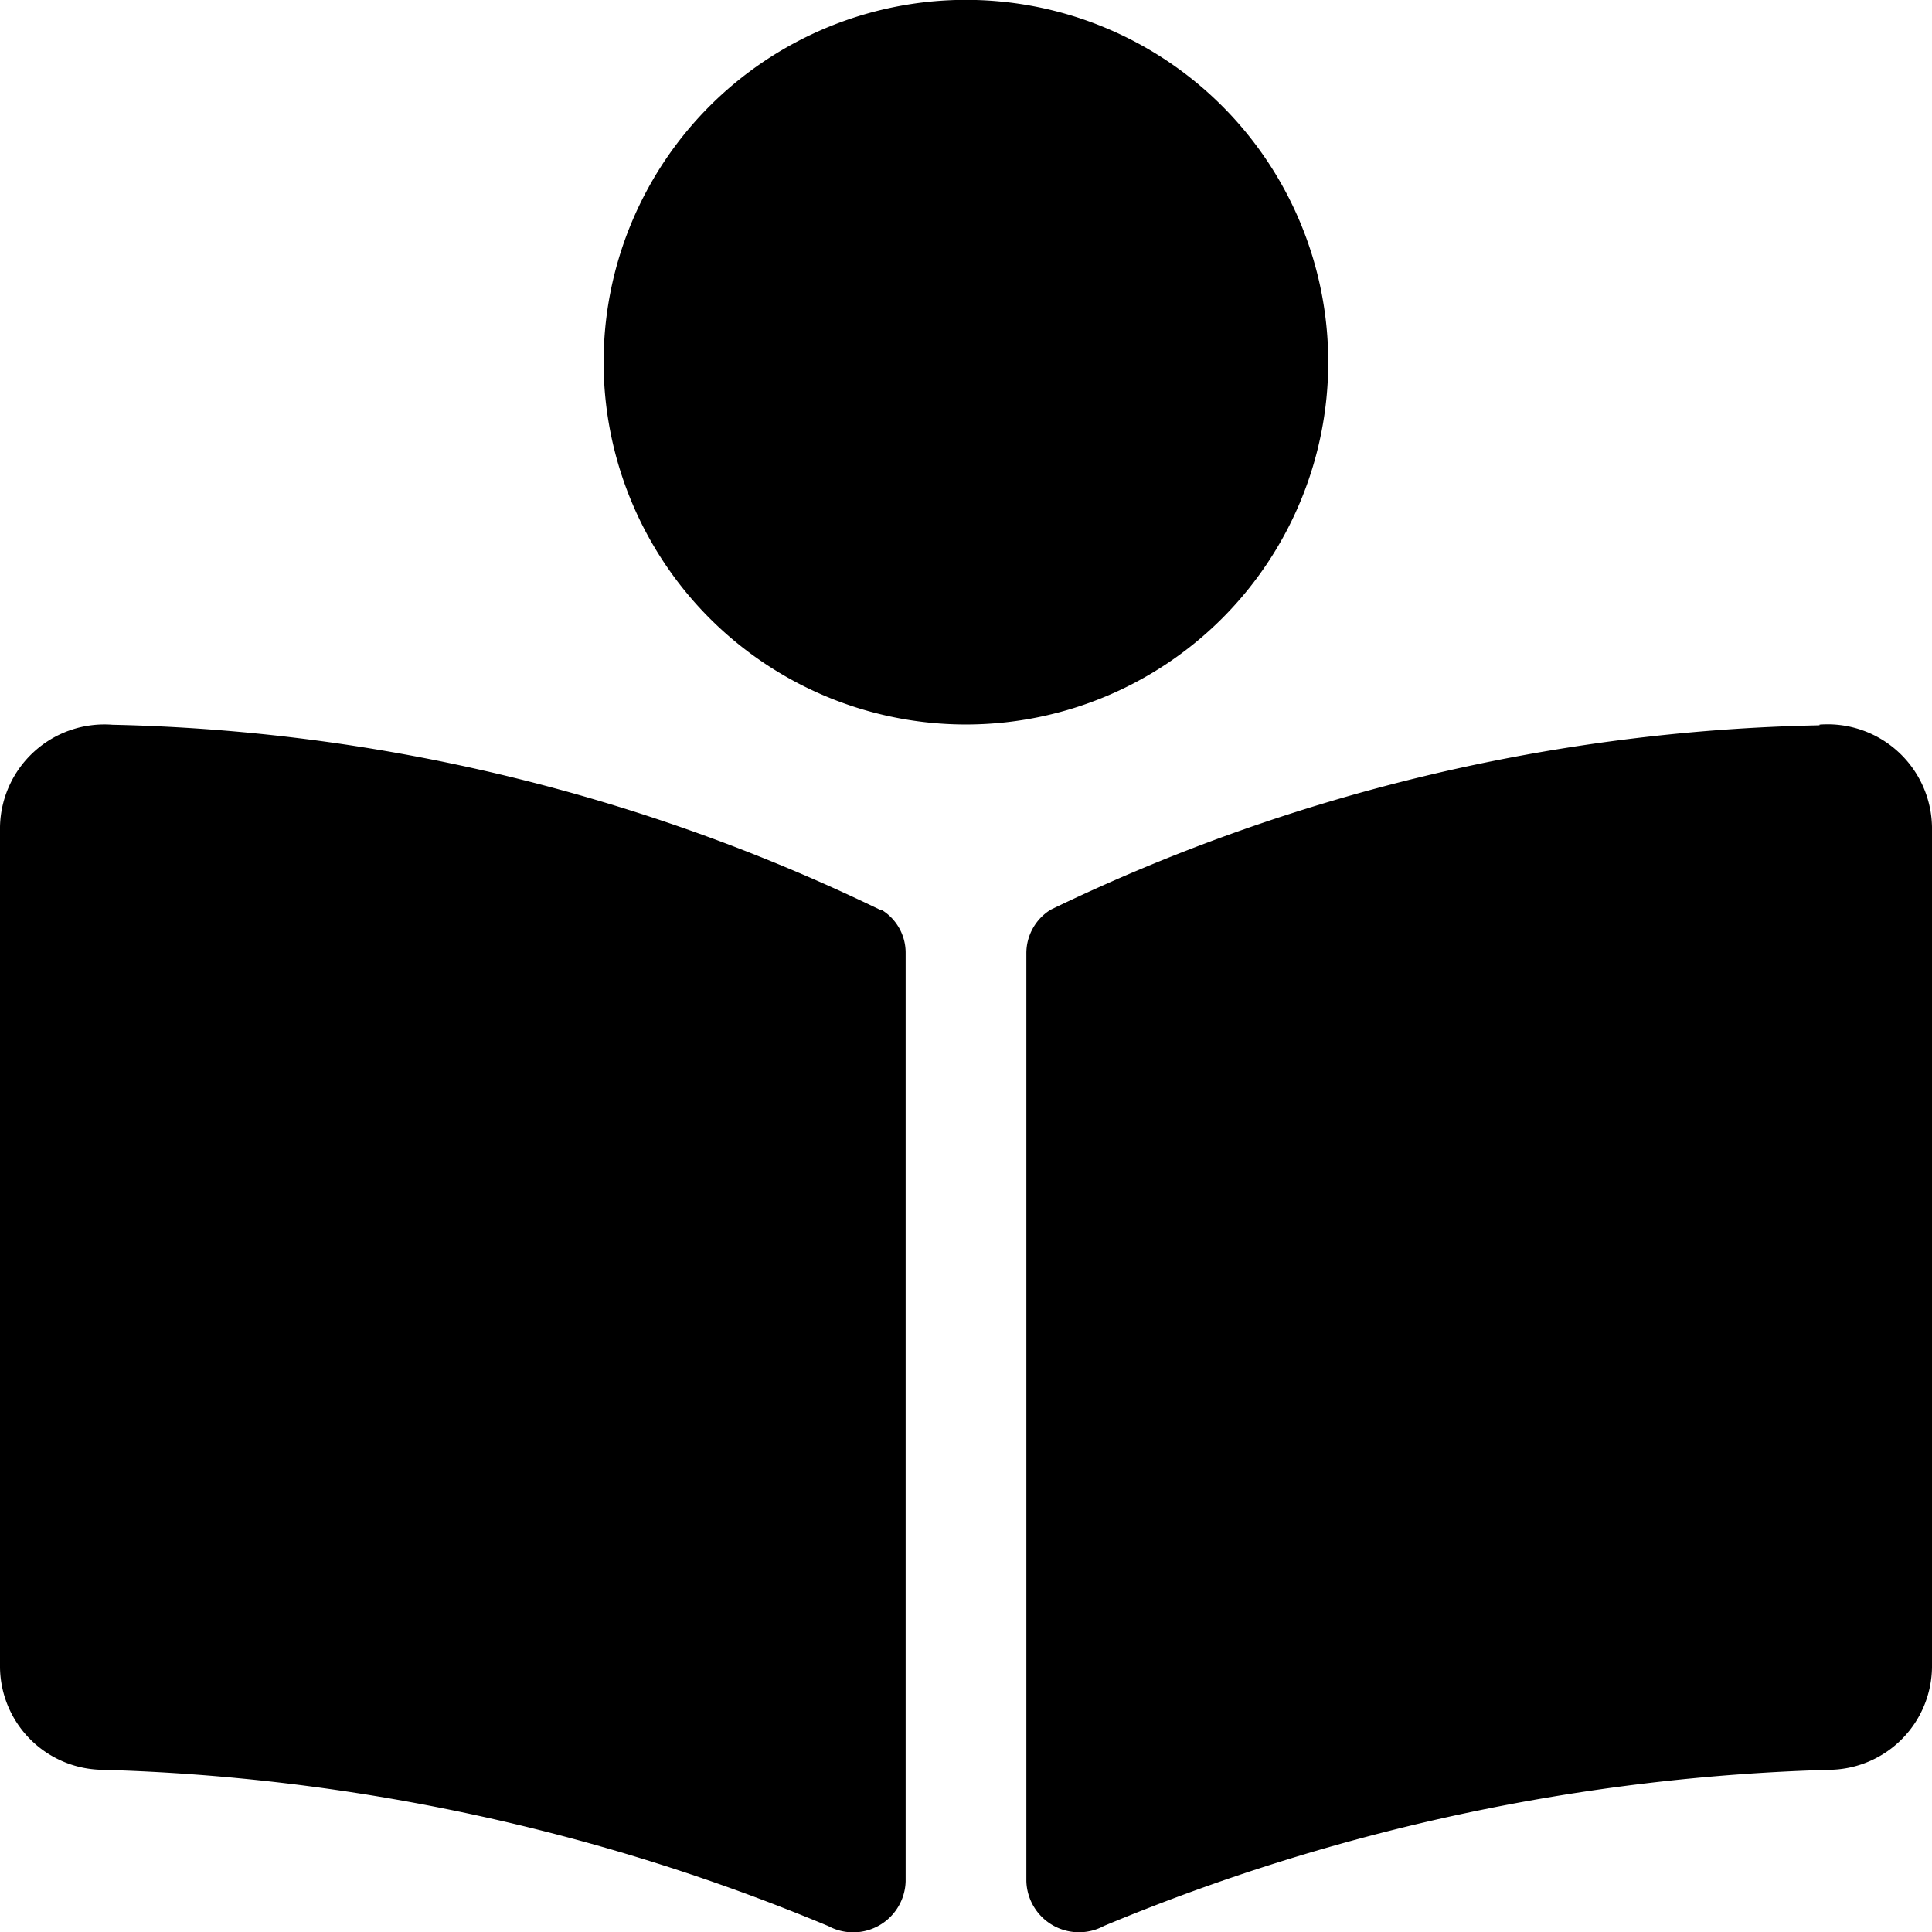 <svg xmlns="http://www.w3.org/2000/svg" width="14.099" height="14.099" viewBox="0 0 14.099 14.099">
  <path id="Icon_awesome-book-reader" data-name="Icon awesome-book-reader" d="M9.693,2.644A2.644,2.644,0,1,0,7.05,5.287,2.644,2.644,0,0,0,9.693,2.644Zm-3.261,4A13.509,13.509,0,0,0,.821,5.289.762.762,0,0,0,0,6.034V12.17a.757.757,0,0,0,.729.745,14.813,14.813,0,0,1,5.316,1.141.383.383,0,0,0,.564-.327V6.955a.366.366,0,0,0-.177-.316Zm6.846-1.351A13.5,13.5,0,0,0,7.667,6.639a.373.373,0,0,0-.177.32v6.768a.384.384,0,0,0,.566.328,14.819,14.819,0,0,1,5.314-1.14.758.758,0,0,0,.729-.745V6.034a.762.762,0,0,0-.821-.746Z"/>
</svg>
